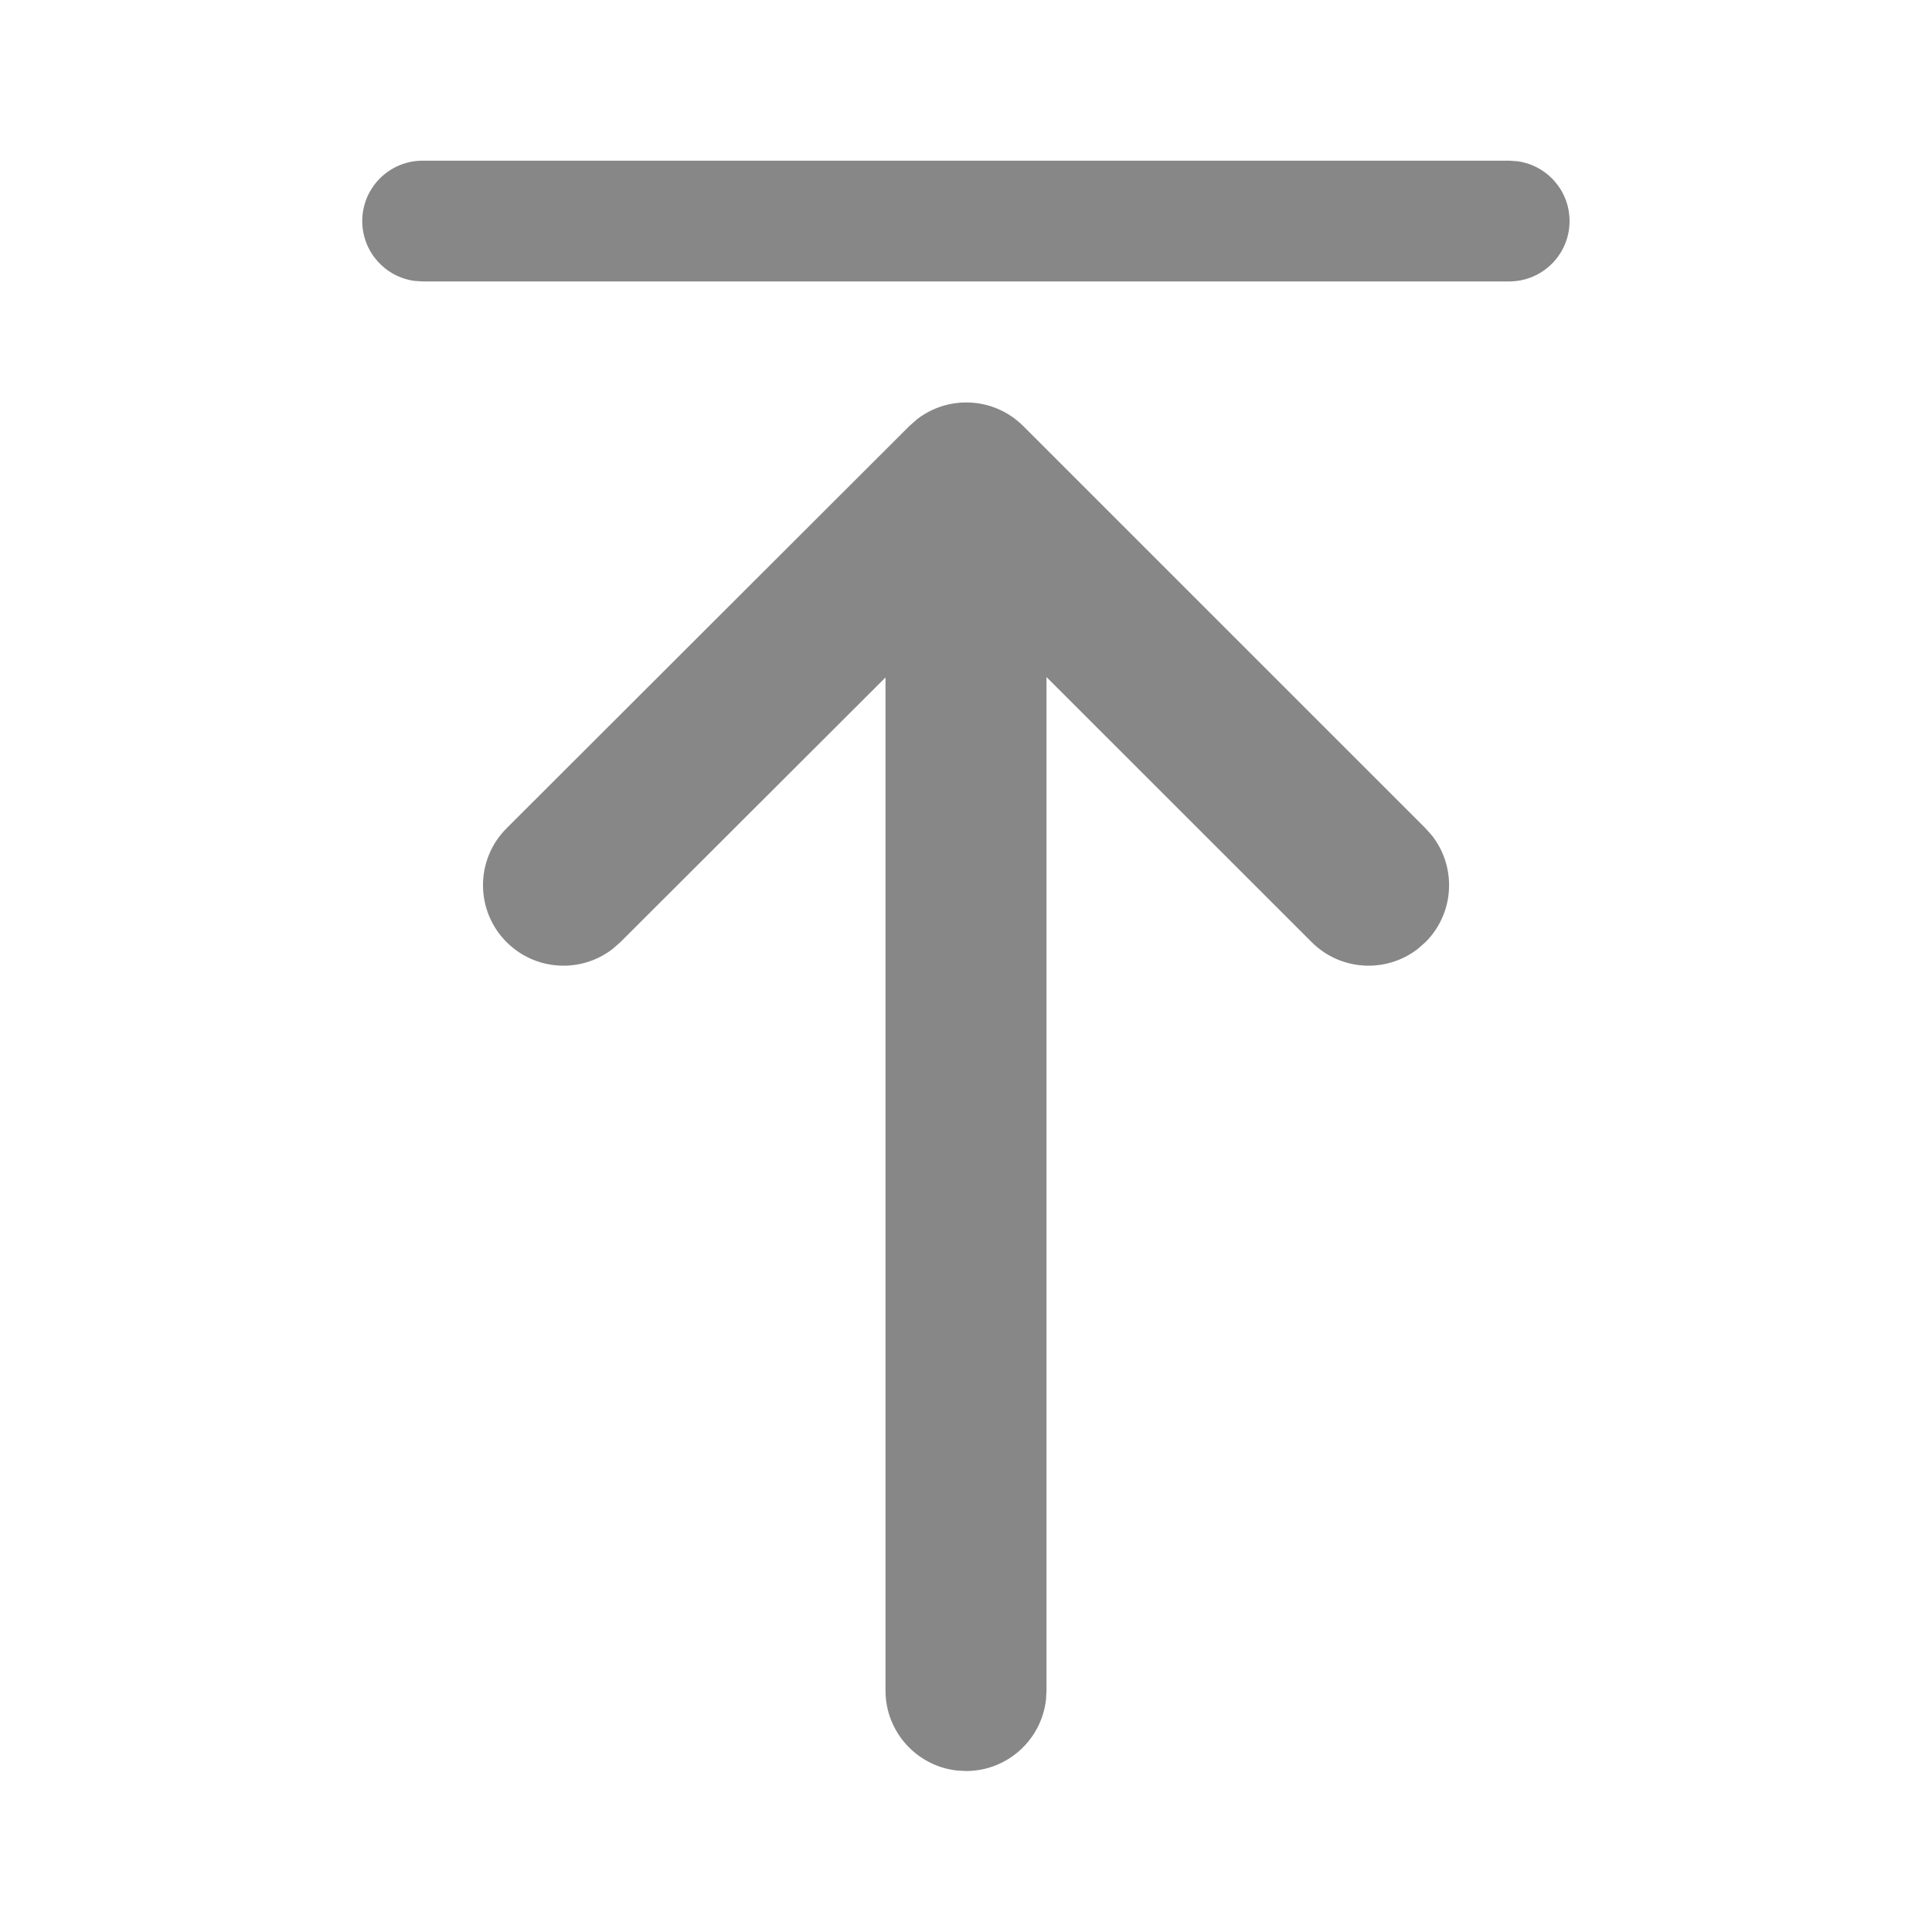 <svg width="42" height="42" viewBox="0 0 72 72" fill="none" xmlns="http://www.w3.org/2000/svg">
<path d="M15.75 10.488H56.243C57.486 10.488 58.493 9.481 58.493 8.238C58.493 7.099 57.647 6.158 56.548 6.009L56.243 5.988H15.75C14.507 5.988 13.5 6.996 13.5 8.238C13.5 9.377 14.347 10.319 15.445 10.468L15.75 10.488ZM35.65 65.981L36 66.001C37.538 66.001 38.806 64.844 38.98 63.351L39 63.002V25.232L48.882 35.11C49.964 36.191 51.665 36.274 52.842 35.359L53.125 35.109C54.206 34.028 54.289 32.326 53.374 31.149L53.124 30.867L38.132 15.877C37.051 14.796 35.35 14.713 34.173 15.626L33.89 15.876L18.88 30.866C17.708 32.036 17.706 33.936 18.877 35.108C19.958 36.19 21.66 36.275 22.837 35.36L23.12 35.111L33 25.247V63.002C33 64.54 34.158 65.808 35.65 65.981Z" fill="#878787"/>
</svg>
